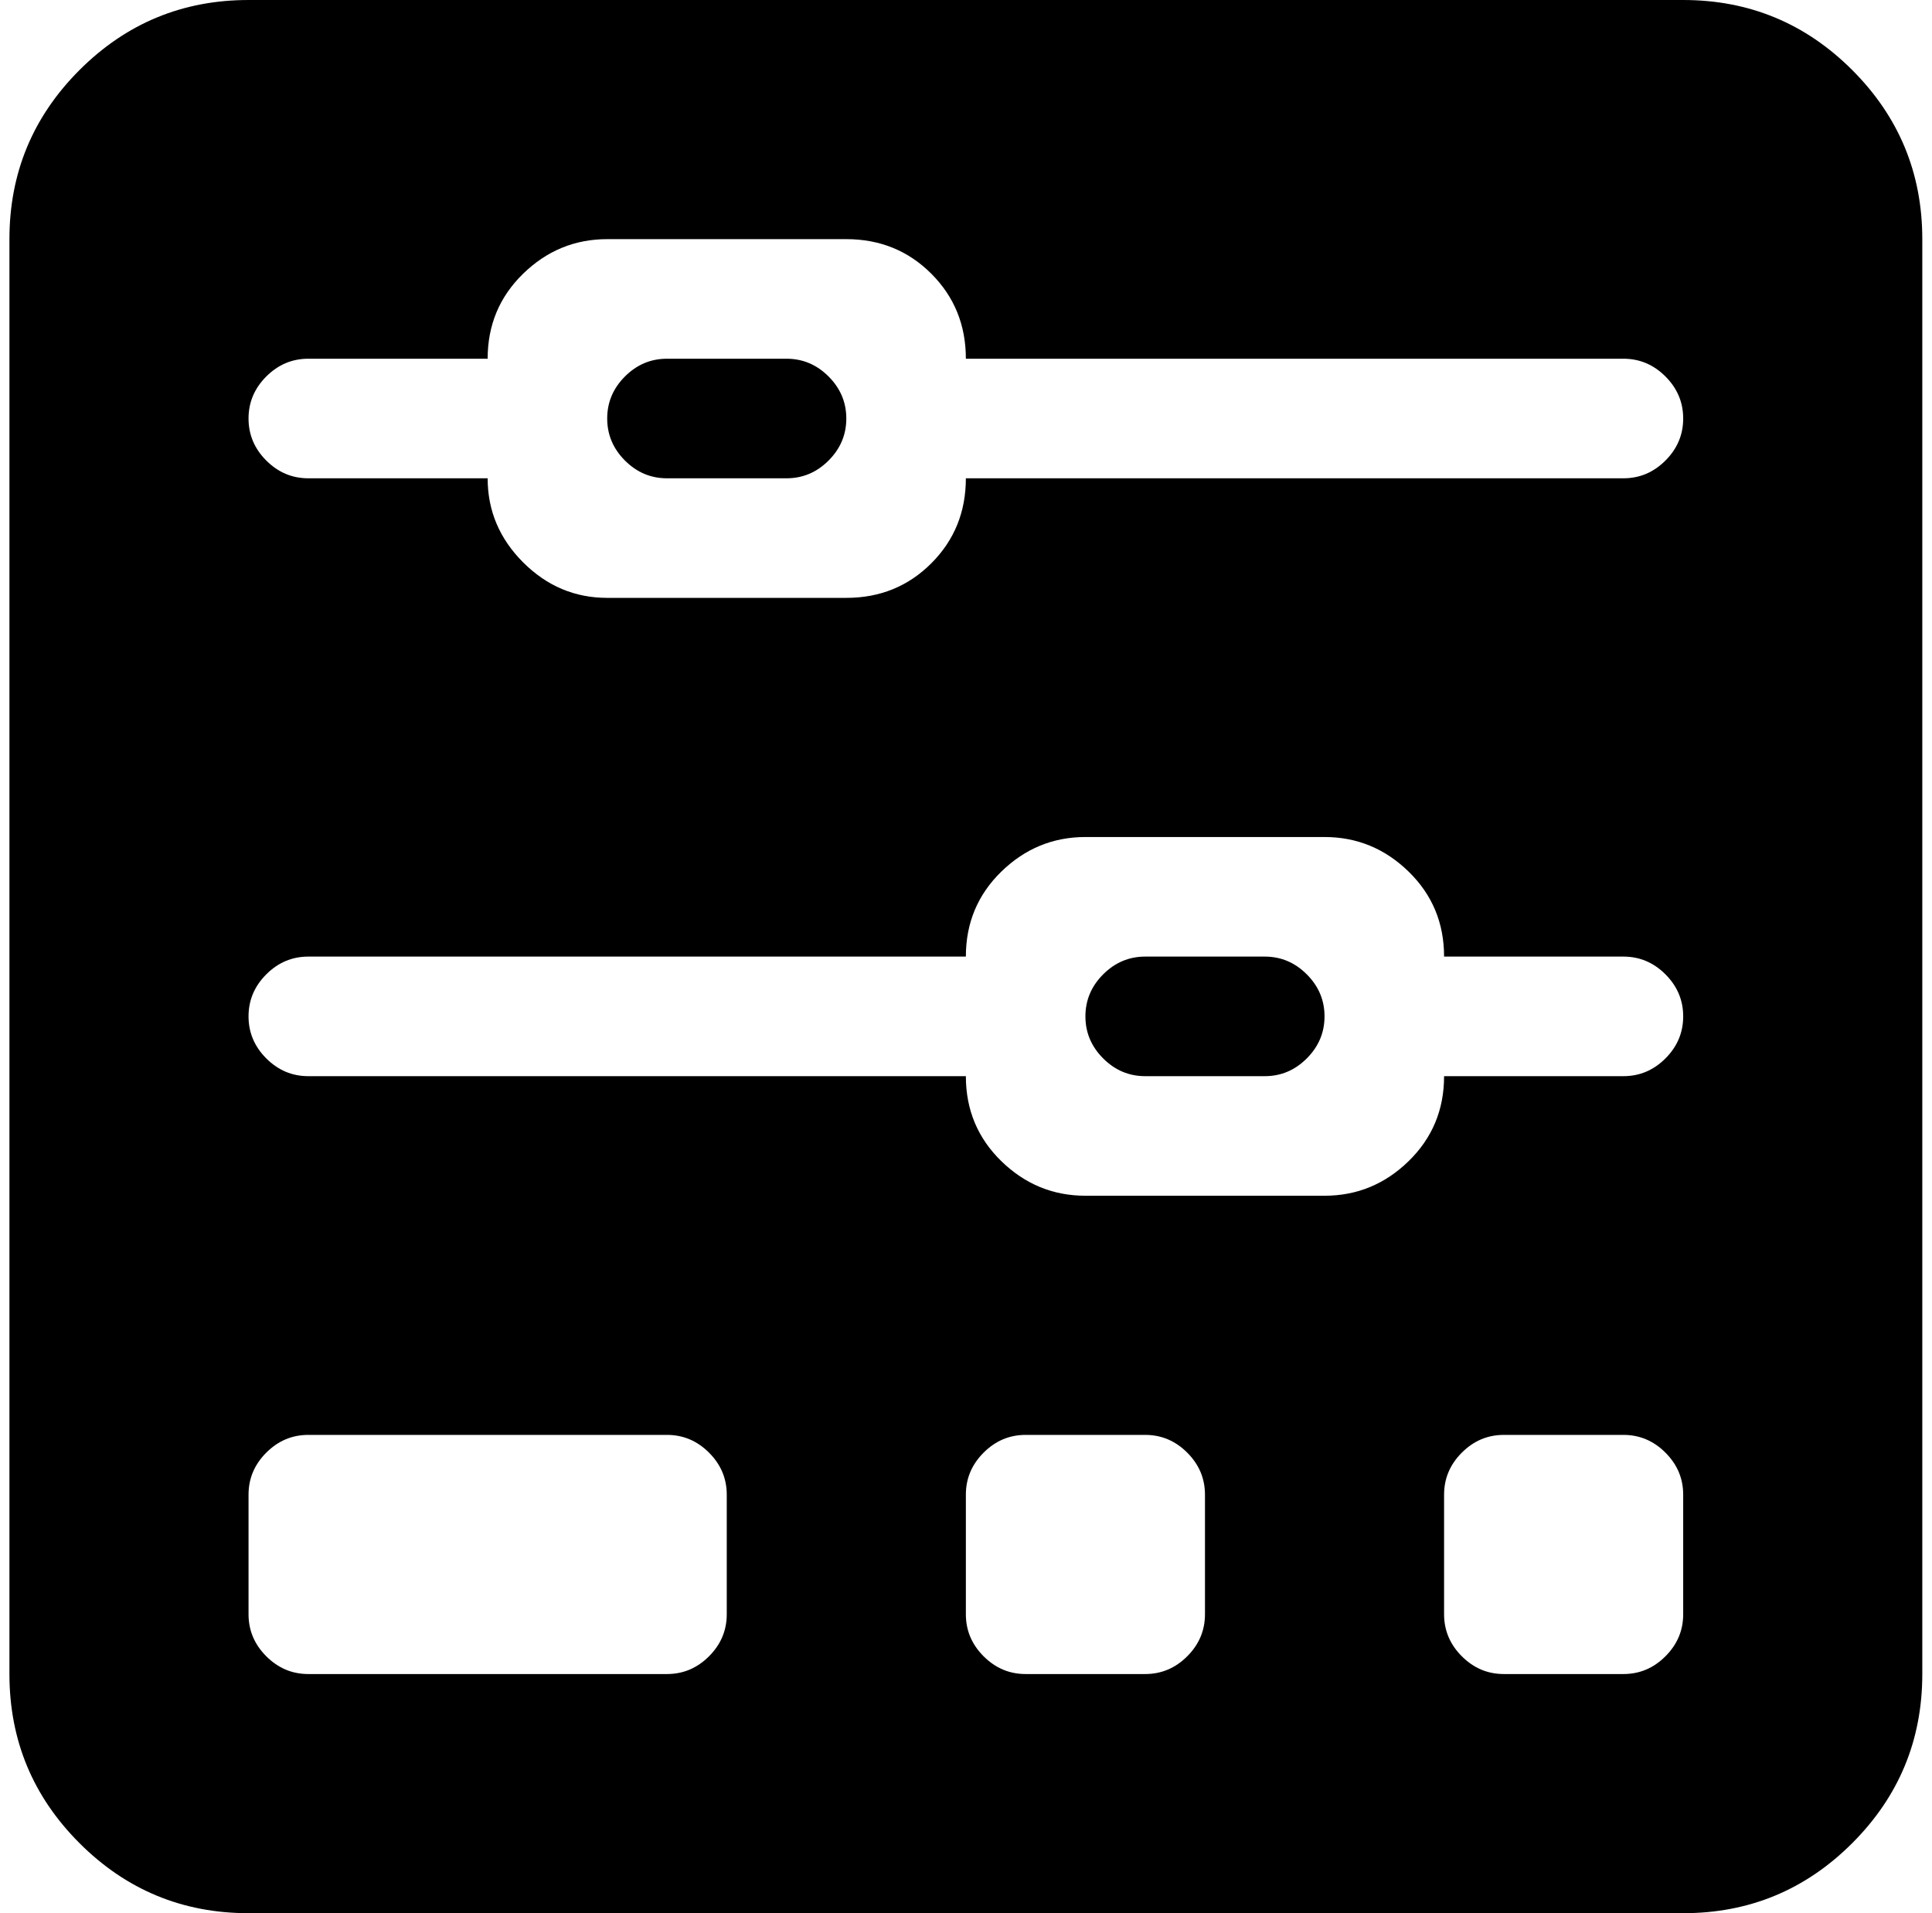 <svg xmlns="http://www.w3.org/2000/svg" width="1.01em" height="1em" viewBox="0 0 1025 1024"><path fill="currentColor" d="M896.428 1024h-768q-53 0-90.5-37.5T.428 896V128q0-53 37.5-90.5t90.5-37.5h768q53 0 90.5 37.5t37.5 90.5v768q0 53-37.5 90.5t-90.5 37.5m-384-160q0 13 9.5 22.5t22.5 9.5h64q13 0 22.5-9.5t9.5-22.5v-64q0-13-9.5-22.5t-22.5-9.5h-64q-13 0-22.5 9.5t-9.5 22.5zm-384 0q0 13 9.5 22.5t22.5 9.5h192q13 0 22.5-9.5t9.5-22.5v-64q0-13-9.5-22.5t-22.5-9.5h-192q-13 0-22.5 9.5t-9.5 22.5zm736-672h-352q0-27-18.5-45.5t-45.5-18.5h-128q-26 0-45 18.5t-19 45.5h-96q-13 0-22.5 9.5t-9.5 22.5t9.5 22.5t22.5 9.5h96q0 26 19 45t45 19h128q27 0 45.5-18.5t18.5-45.5h352q13 0 22.5-9.5t9.5-22.5t-9.5-22.5t-22.5-9.5m0 320h-96q0-27-19-45.5t-45-18.5h-128q-26 0-45 18.5t-19 45.5h-352q-13 0-22.5 9.5t-9.5 22.5t9.5 22.5t22.5 9.5h352q0 27 19 45.5t45 18.5h128q26 0 45-18.5t19-45.5h96q13 0 22.5-9.5t9.5-22.5t-9.5-22.5t-22.5-9.5m32 288q0-13-9.5-22.5t-22.5-9.5h-64q-13 0-22.5 9.5t-9.5 22.5v64q0 13 9.5 22.5t22.5 9.5h64q13 0 22.5-9.5t9.5-22.5zm-224-224h-64q-13 0-22.5-9.5t-9.5-22.5t9.5-22.5t22.5-9.5h64q13 0 22.5 9.5t9.5 22.5t-9.5 22.5t-22.5 9.5m-256-320h-64q-13 0-22.5-9.5t-9.5-22.5t9.5-22.5t22.5-9.5h64q13 0 22.5 9.5t9.5 22.5t-9.5 22.5t-22.5 9.5"/></svg>